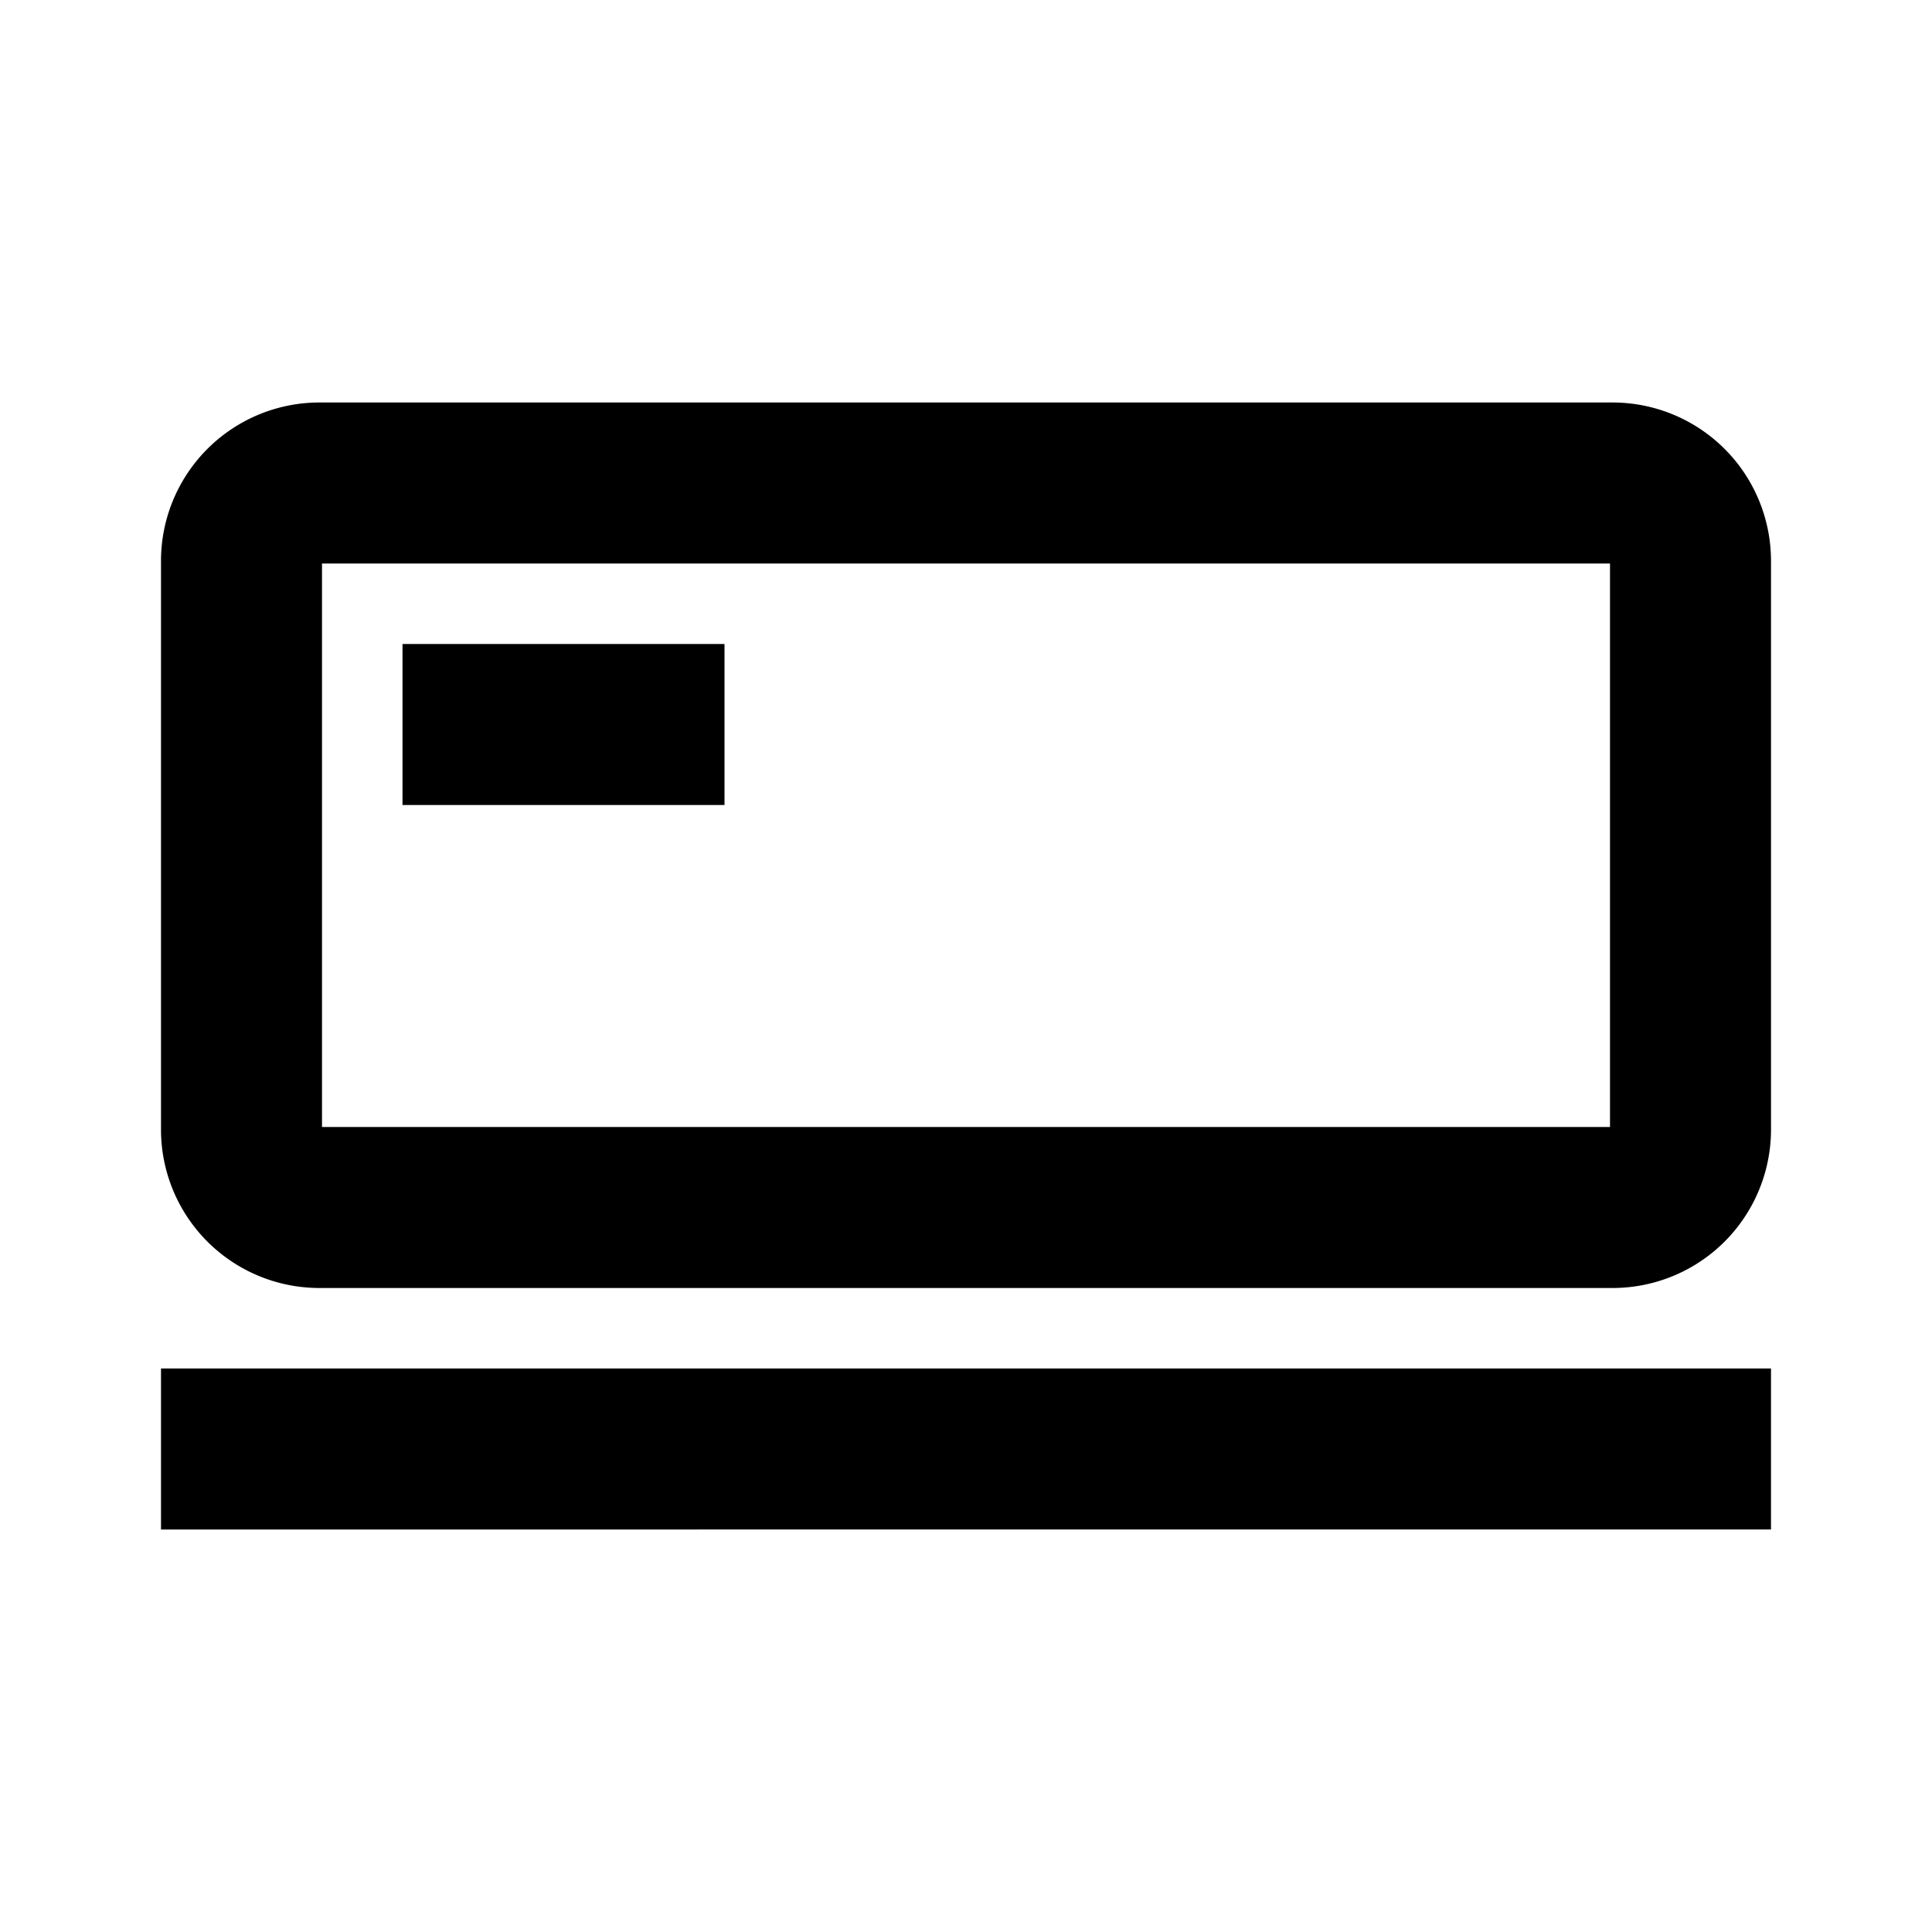 <svg width="24" height="24" xmlns="http://www.w3.org/2000/svg"><path d="M20 7H4v7h16V7zM2 6.969A1.968 1.968 0 013.969 5h16.062A1.968 1.968 0 0122 6.969v7.062A1.968 1.968 0 0120.031 16H3.969A1.968 1.968 0 012 14.031V6.969zM2 17h20v2H2v-2zm3-9h4v2H5V8z"/></svg>
